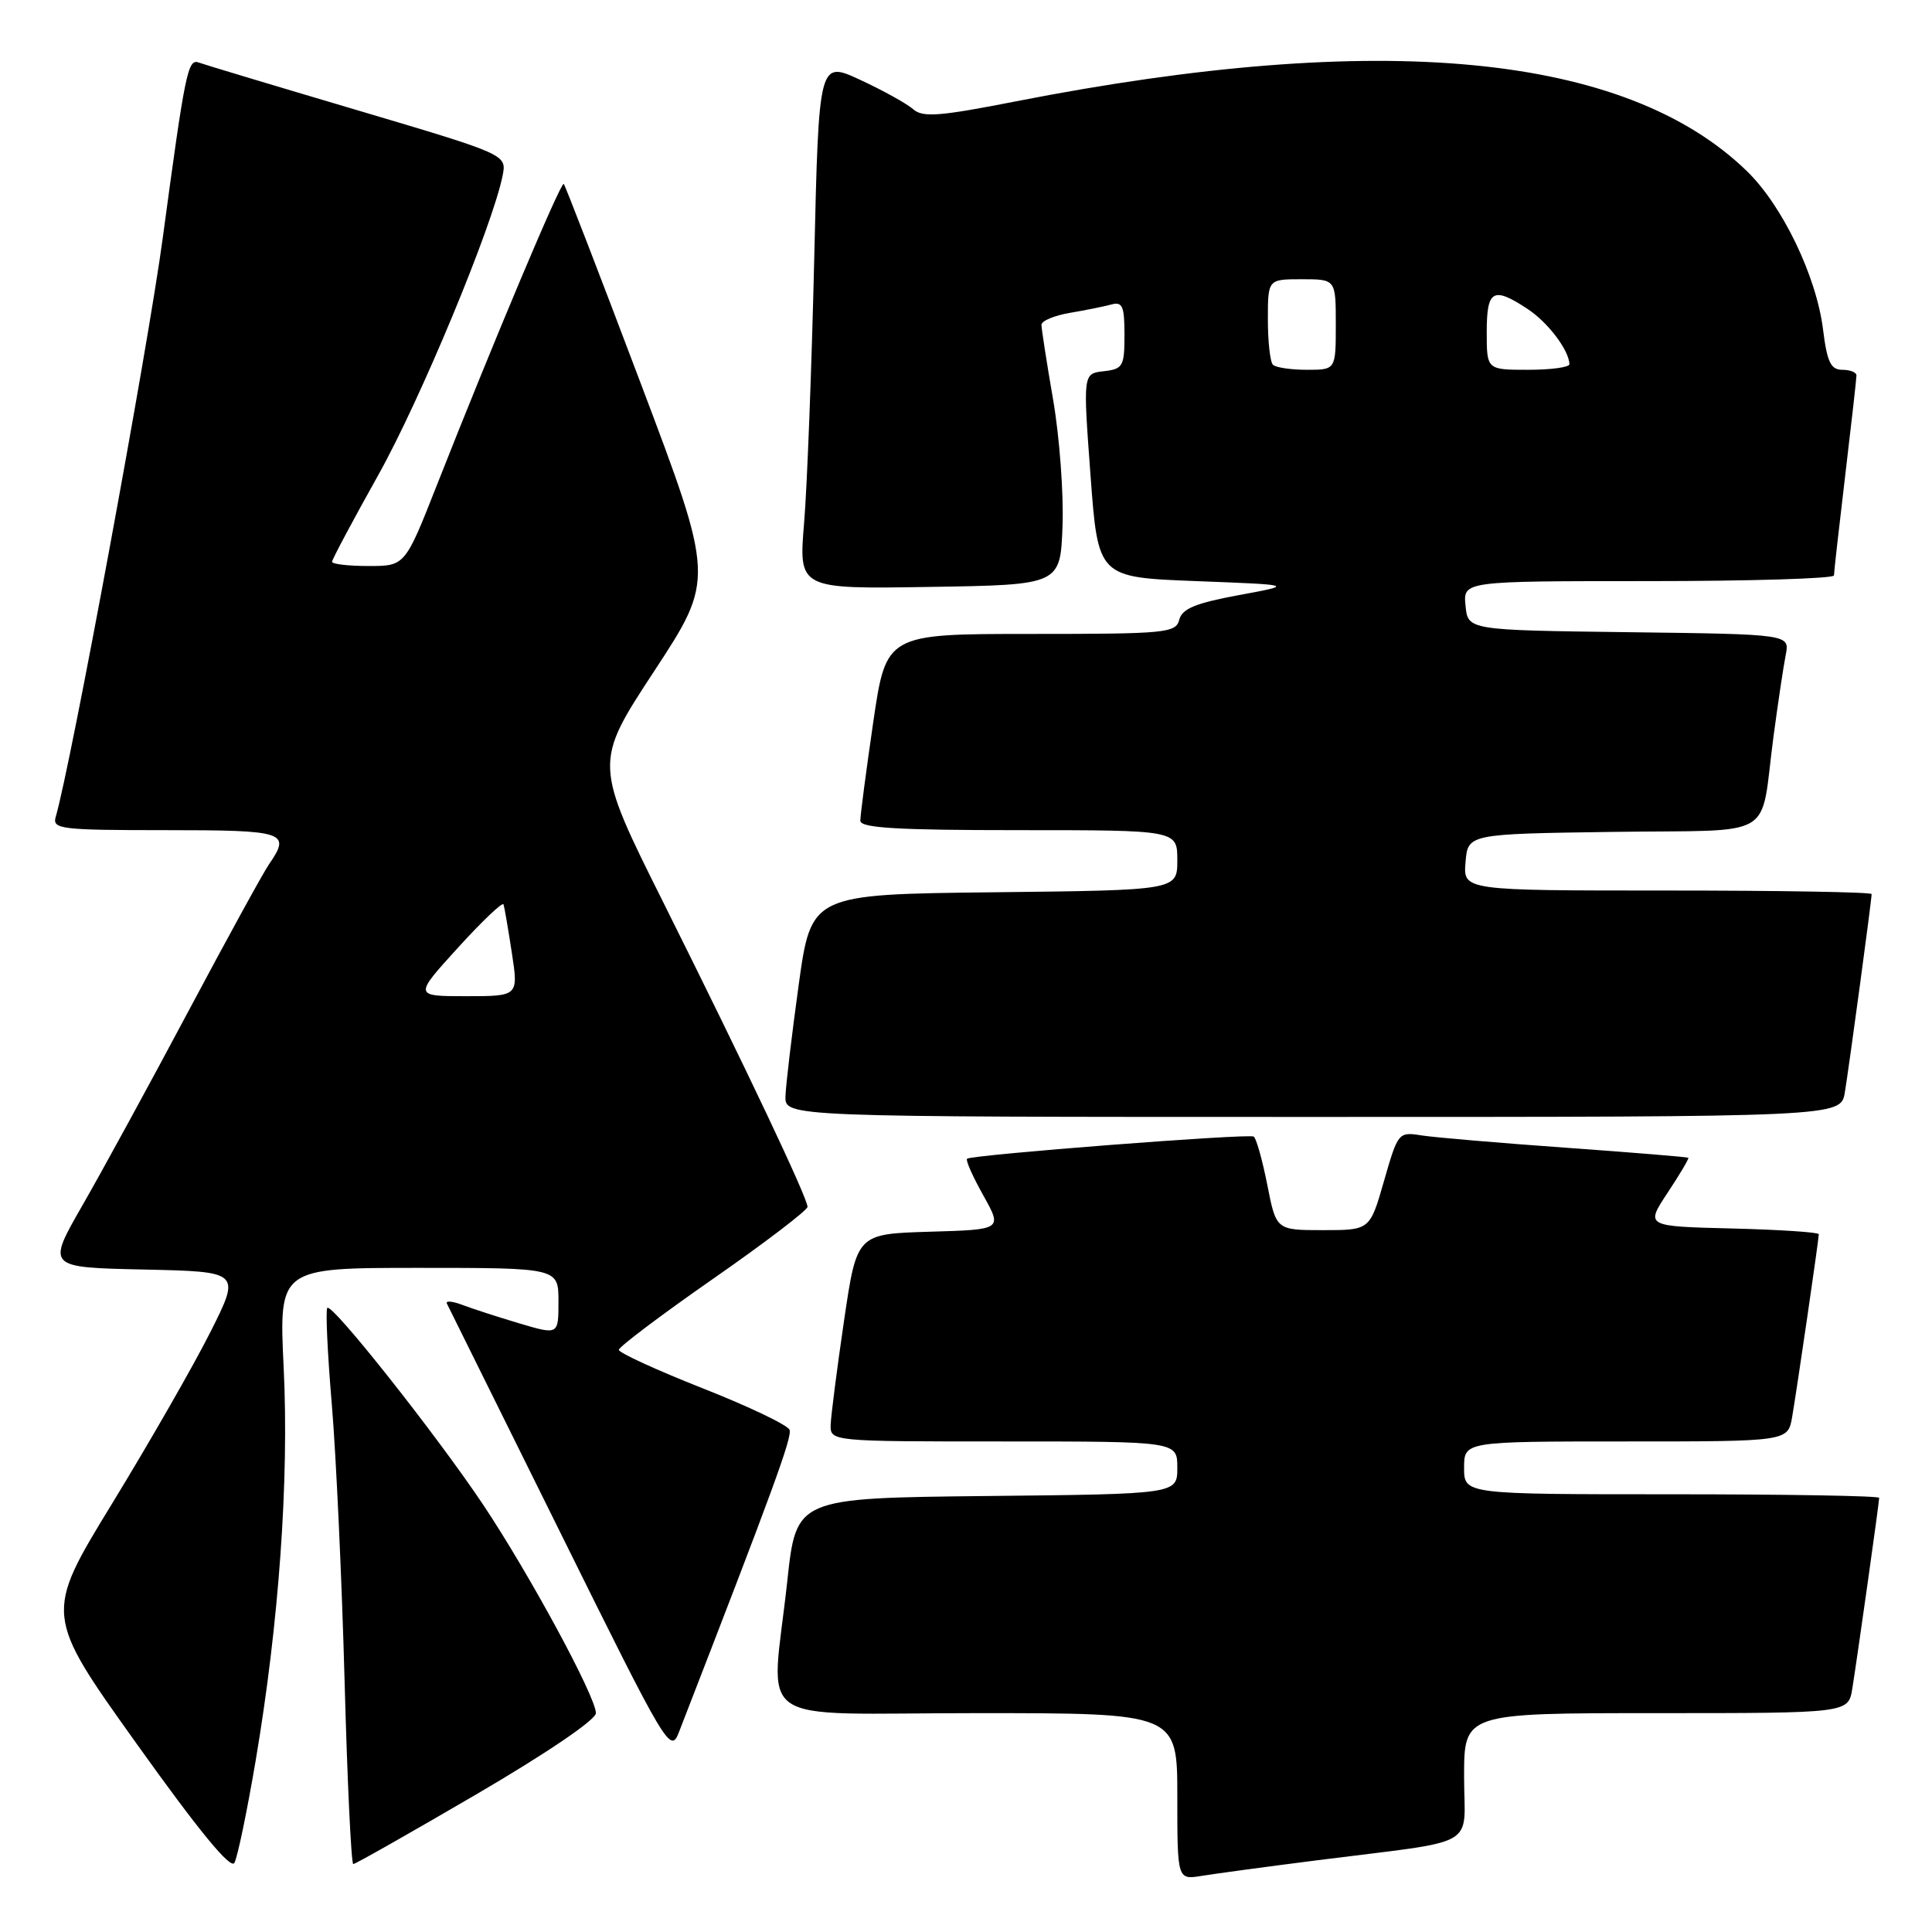 <?xml version="1.0" encoding="UTF-8" standalone="no"?>
<!DOCTYPE svg PUBLIC "-//W3C//DTD SVG 1.1//EN" "http://www.w3.org/Graphics/SVG/1.1/DTD/svg11.dtd" >
<svg xmlns="http://www.w3.org/2000/svg" xmlns:xlink="http://www.w3.org/1999/xlink" version="1.1" viewBox="0 0 256 256">
 <g >
 <path fill="currentColor"
d=" M 174.50 246.50 C 196.40 243.72 194.00 245.08 194.00 235.41 C 194.00 227.00 194.00 227.00 219.45 227.00 C 244.91 227.00 244.91 227.00 245.44 223.75 C 246.11 219.58 249.00 199.09 249.00 198.47 C 249.00 198.21 236.62 198.00 221.50 198.00 C 194.00 198.00 194.00 198.00 194.00 194.50 C 194.00 191.00 194.00 191.00 215.45 191.00 C 236.91 191.00 236.91 191.00 237.47 187.75 C 238.13 183.89 241.00 164.22 241.00 163.54 C 241.00 163.28 235.83 162.94 229.51 162.78 C 218.02 162.50 218.02 162.50 220.97 158.04 C 222.59 155.59 223.83 153.51 223.71 153.41 C 223.59 153.31 216.30 152.71 207.50 152.08 C 198.70 151.45 190.10 150.72 188.38 150.45 C 185.30 149.96 185.24 150.04 183.39 156.48 C 181.52 163.00 181.52 163.00 175.31 163.00 C 169.10 163.00 169.10 163.00 167.92 156.98 C 167.26 153.66 166.45 150.79 166.12 150.60 C 165.38 150.18 128.66 153.02 128.14 153.54 C 127.93 153.74 128.91 155.93 130.30 158.41 C 132.82 162.93 132.82 162.93 123.17 163.21 C 113.53 163.50 113.53 163.50 111.84 175.00 C 110.91 181.32 110.12 187.51 110.07 188.75 C 110.00 191.00 110.00 191.00 133.00 191.00 C 156.00 191.00 156.00 191.00 156.00 194.48 C 156.00 197.97 156.00 197.97 130.76 198.23 C 105.51 198.50 105.51 198.50 104.32 209.50 C 102.19 229.21 99.00 227.00 129.50 227.00 C 156.00 227.00 156.00 227.00 156.00 238.05 C 156.00 249.09 156.00 249.09 159.25 248.56 C 161.04 248.27 167.90 247.34 174.50 246.50 Z  M 33.86 233.39 C 36.96 215.09 38.31 196.18 37.59 181.25 C 36.95 168.00 36.95 168.00 55.47 168.00 C 74.00 168.00 74.00 168.00 74.00 172.45 C 74.00 176.89 74.00 176.89 68.83 175.36 C 65.99 174.51 62.58 173.41 61.25 172.90 C 59.92 172.40 59.00 172.33 59.22 172.74 C 59.43 173.16 66.18 186.78 74.21 203.00 C 88.41 231.70 88.84 232.42 89.97 229.50 C 102.46 197.32 104.99 190.41 104.62 189.46 C 104.38 188.83 99.19 186.35 93.09 183.95 C 86.99 181.54 82.00 179.25 82.00 178.86 C 82.00 178.47 87.62 174.23 94.50 169.44 C 101.38 164.65 107.00 160.36 107.00 159.91 C 107.00 158.74 98.89 141.61 88.01 119.81 C 78.68 101.13 78.68 101.13 86.69 88.92 C 94.69 76.71 94.69 76.71 84.87 50.72 C 79.47 36.42 74.89 24.56 74.70 24.37 C 74.34 24.00 65.44 45.12 57.90 64.25 C 53.67 75.00 53.67 75.00 48.83 75.00 C 46.18 75.00 44.00 74.75 44.00 74.44 C 44.00 74.13 46.75 68.97 50.11 62.97 C 55.70 52.98 65.25 29.98 66.60 23.27 C 67.15 20.48 67.15 20.48 47.33 14.60 C 36.42 11.37 26.98 8.53 26.34 8.29 C 24.89 7.75 24.54 9.46 21.57 31.50 C 19.60 46.17 9.36 101.52 7.38 108.25 C 6.91 109.86 8.05 110.00 21.93 110.00 C 37.85 110.00 38.59 110.25 35.64 114.53 C 34.89 115.61 30.08 124.38 24.96 134.00 C 19.84 143.62 13.52 155.20 10.92 159.72 C 6.20 167.94 6.20 167.94 19.05 168.22 C 31.90 168.50 31.90 168.50 27.88 176.50 C 25.67 180.90 19.81 191.12 14.86 199.22 C 5.87 213.93 5.87 213.93 18.10 231.05 C 26.33 242.58 30.57 247.74 31.06 246.84 C 31.47 246.10 32.73 240.05 33.86 233.39 Z  M 63.13 237.75 C 72.42 232.32 78.96 227.88 78.96 227.00 C 78.96 224.84 70.17 208.60 64.02 199.38 C 57.81 190.10 44.01 172.66 43.37 173.30 C 43.13 173.54 43.39 179.31 43.97 186.12 C 44.54 192.93 45.30 209.41 45.66 222.75 C 46.02 236.09 46.54 247.00 46.81 247.00 C 47.08 247.00 54.42 242.84 63.13 237.75 Z  M 244.45 144.75 C 245.02 141.31 248.00 119.26 248.00 118.47 C 248.00 118.21 235.82 118.00 220.94 118.00 C 193.88 118.00 193.88 118.00 194.19 114.25 C 194.50 110.50 194.50 110.50 213.74 110.23 C 235.84 109.92 233.13 111.54 235.01 97.50 C 235.60 93.10 236.32 88.27 236.62 86.77 C 237.15 84.04 237.15 84.04 215.83 83.77 C 194.50 83.50 194.50 83.50 194.19 80.25 C 193.87 77.00 193.87 77.00 218.44 77.00 C 231.95 77.00 243.00 76.66 243.01 76.25 C 243.01 75.84 243.68 69.88 244.50 63.00 C 245.32 56.12 245.99 50.16 245.99 49.75 C 246.00 49.34 245.15 49.00 244.12 49.00 C 242.59 49.00 242.10 47.99 241.56 43.64 C 240.68 36.60 236.18 27.24 231.48 22.68 C 215.38 7.04 183.00 3.95 134.61 13.43 C 124.46 15.42 122.26 15.59 121.00 14.47 C 120.17 13.74 117.02 11.99 114.00 10.59 C 108.50 8.04 108.50 8.04 107.89 34.27 C 107.55 48.70 106.95 64.45 106.55 69.27 C 105.82 78.05 105.82 78.05 123.16 77.77 C 140.50 77.50 140.50 77.50 140.79 69.69 C 140.95 65.40 140.39 57.86 139.54 52.94 C 138.69 48.02 138.00 43.57 138.00 43.04 C 138.00 42.52 139.69 41.81 141.75 41.46 C 143.81 41.11 146.29 40.61 147.25 40.35 C 148.73 39.94 149.00 40.56 149.00 44.37 C 149.00 48.54 148.80 48.90 146.25 49.19 C 143.50 49.50 143.50 49.50 144.50 63.00 C 145.50 76.50 145.50 76.50 158.50 77.00 C 171.50 77.50 171.50 77.50 164.13 78.86 C 158.42 79.92 156.64 80.65 156.26 82.11 C 155.80 83.88 154.54 84.00 136.59 84.00 C 117.42 84.00 117.42 84.00 115.70 95.75 C 114.76 102.21 113.99 108.06 114.00 108.75 C 114.00 109.71 118.87 110.00 135.00 110.00 C 156.00 110.00 156.00 110.00 156.00 113.98 C 156.00 117.96 156.00 117.96 131.75 118.23 C 107.50 118.50 107.50 118.50 105.83 130.50 C 104.92 137.10 104.13 143.74 104.08 145.25 C 104.00 148.00 104.00 148.00 173.95 148.00 C 243.91 148.00 243.91 148.00 244.45 144.75 Z  M 60.67 125.59 C 63.88 122.06 66.60 119.47 66.72 119.84 C 66.84 120.20 67.34 123.09 67.82 126.25 C 68.70 132.00 68.70 132.00 61.77 132.00 C 54.84 132.00 54.84 132.00 60.67 125.59 Z  M 168.67 48.33 C 168.30 47.97 168.00 45.27 168.00 42.33 C 168.00 37.00 168.00 37.00 172.50 37.00 C 177.00 37.00 177.00 37.00 177.00 43.00 C 177.00 49.00 177.00 49.00 173.17 49.00 C 171.06 49.00 169.03 48.70 168.67 48.33 Z  M 197.00 44.00 C 197.00 38.39 197.84 37.92 202.43 40.95 C 205.10 42.71 207.88 46.37 207.96 48.25 C 207.98 48.66 205.53 49.00 202.50 49.00 C 197.00 49.00 197.00 49.00 197.00 44.00 Z "/>
</g>
</svg>
